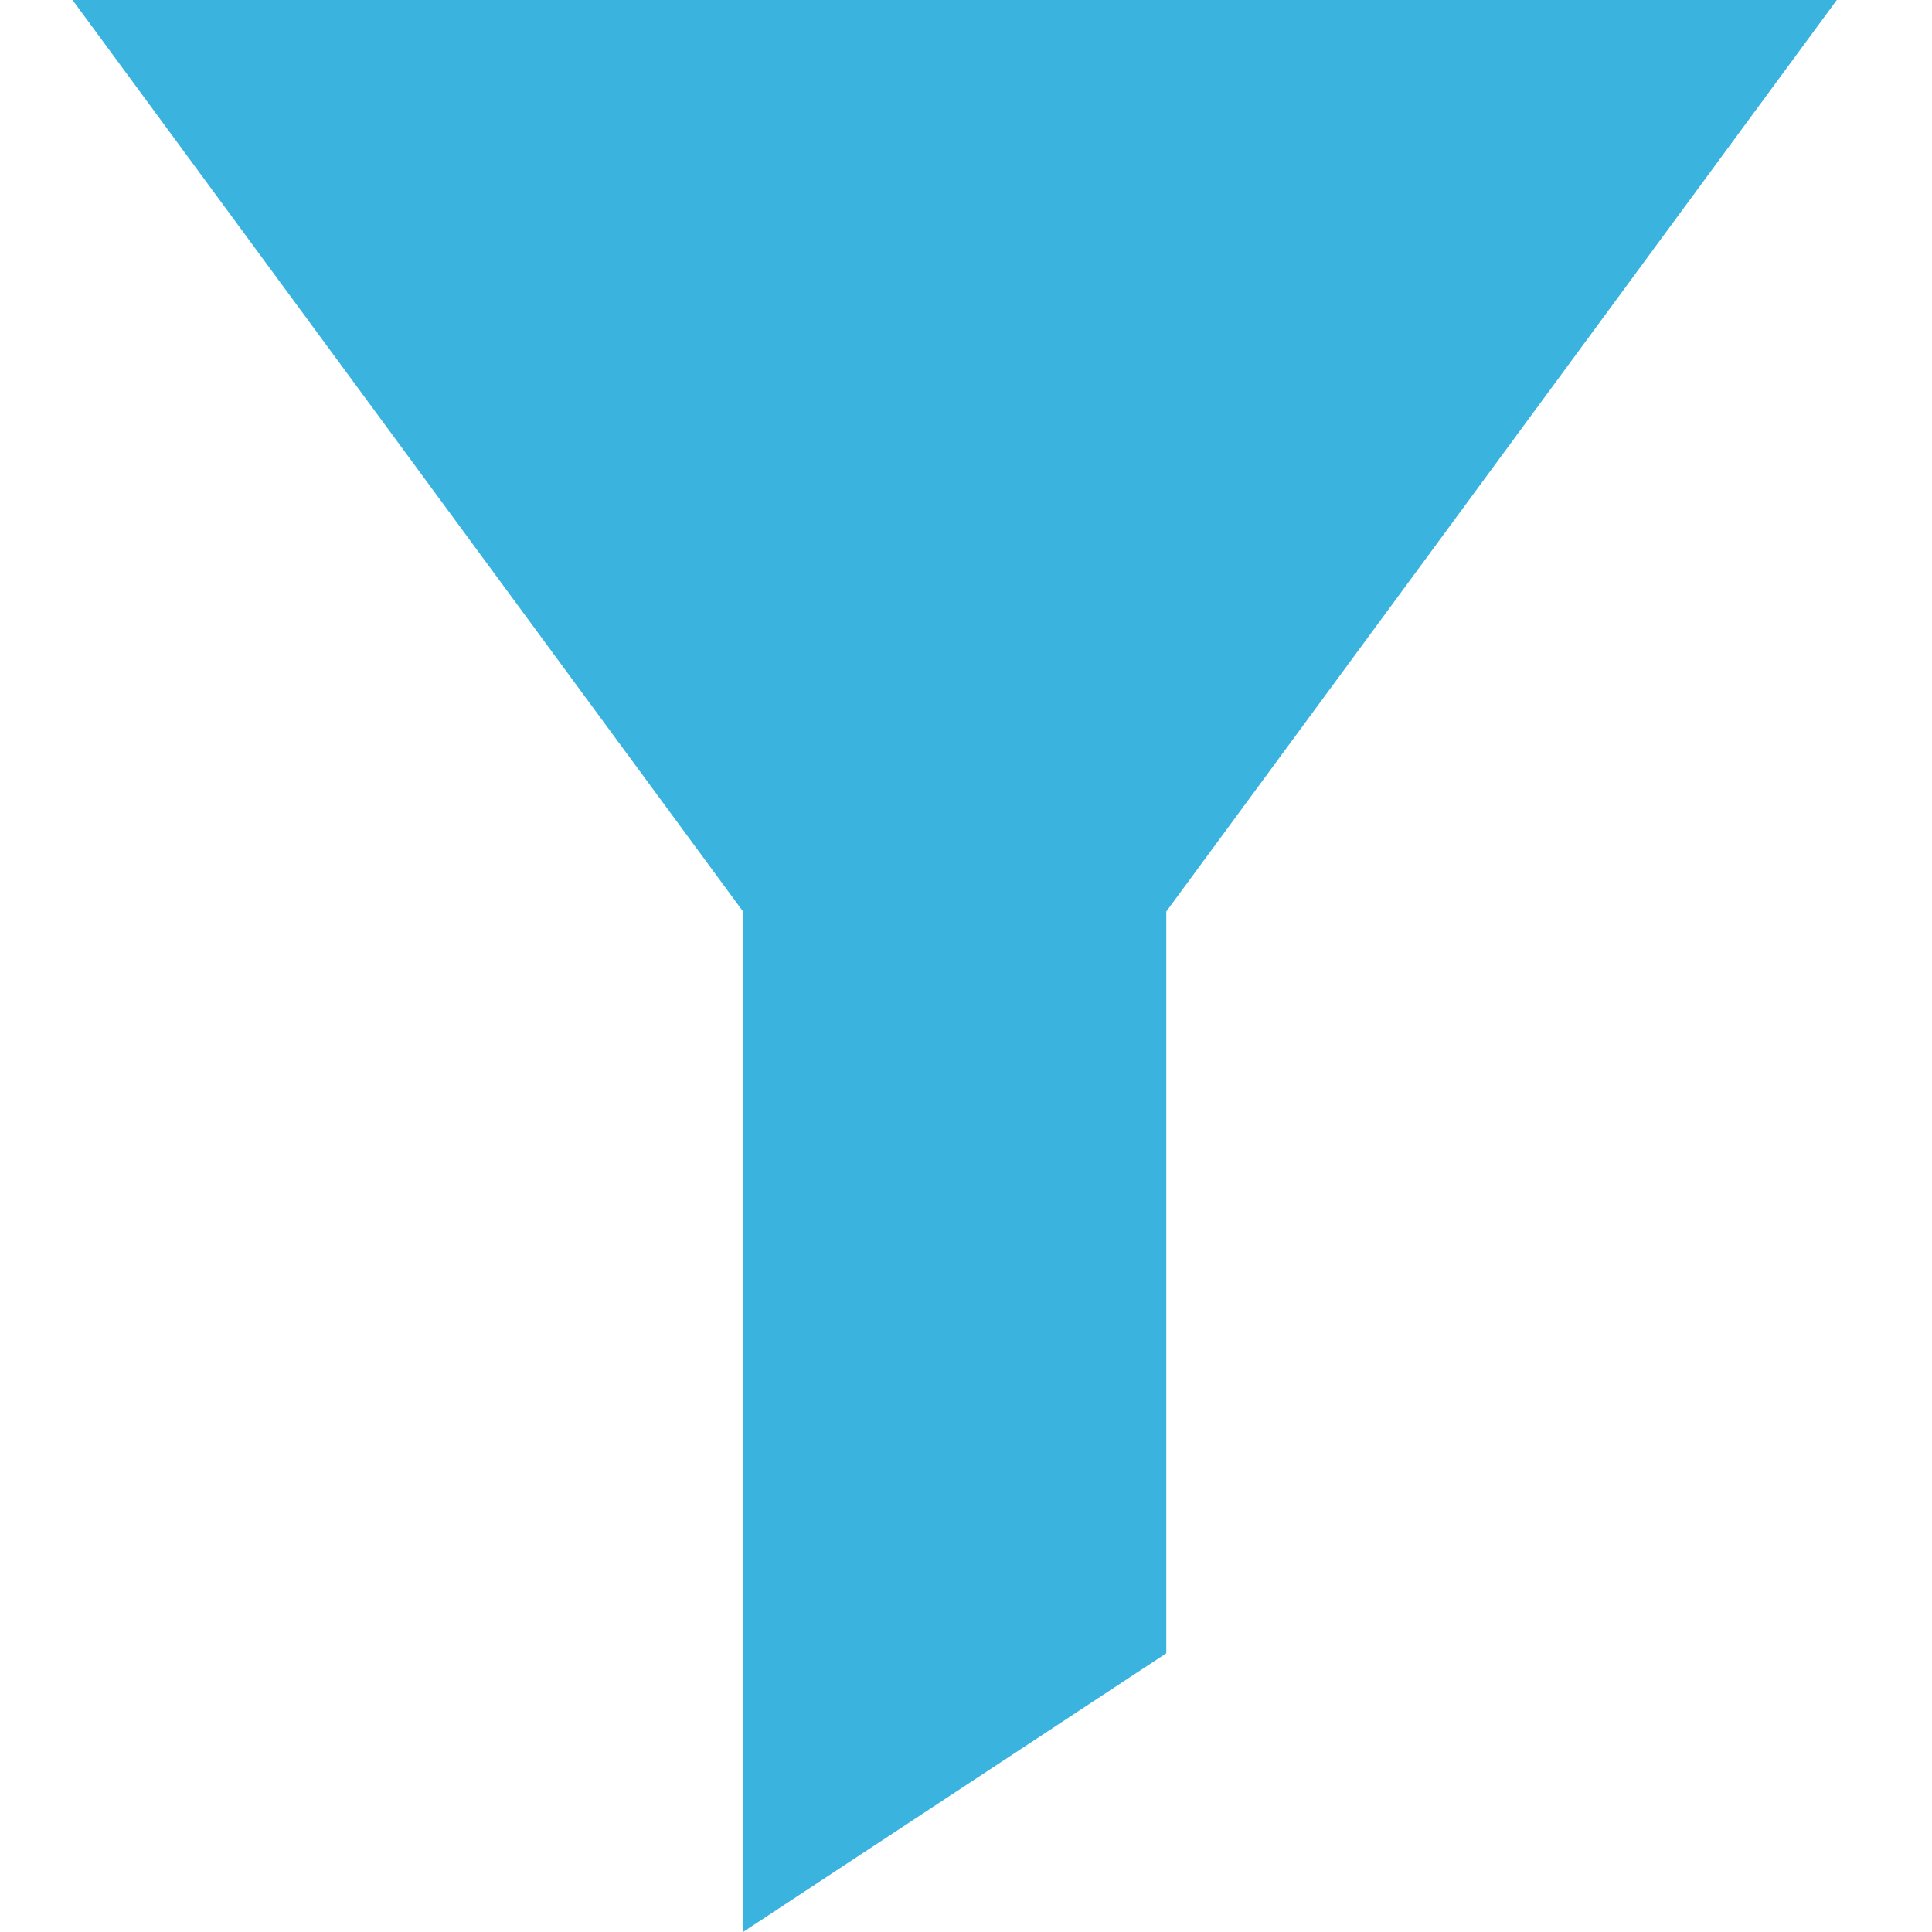 <svg width="15" height="15" viewBox="0 0 15 15" xmlns="http://www.w3.org/2000/svg"><title>filter</title><g fill="none" fill-rule="evenodd"><path fill="#3AB3DF" d="M14.261 0H.563l5.206 7.077V15l3.286-2.164V7.077z"/><path d="M0 0h15v15H0z"/></g></svg>